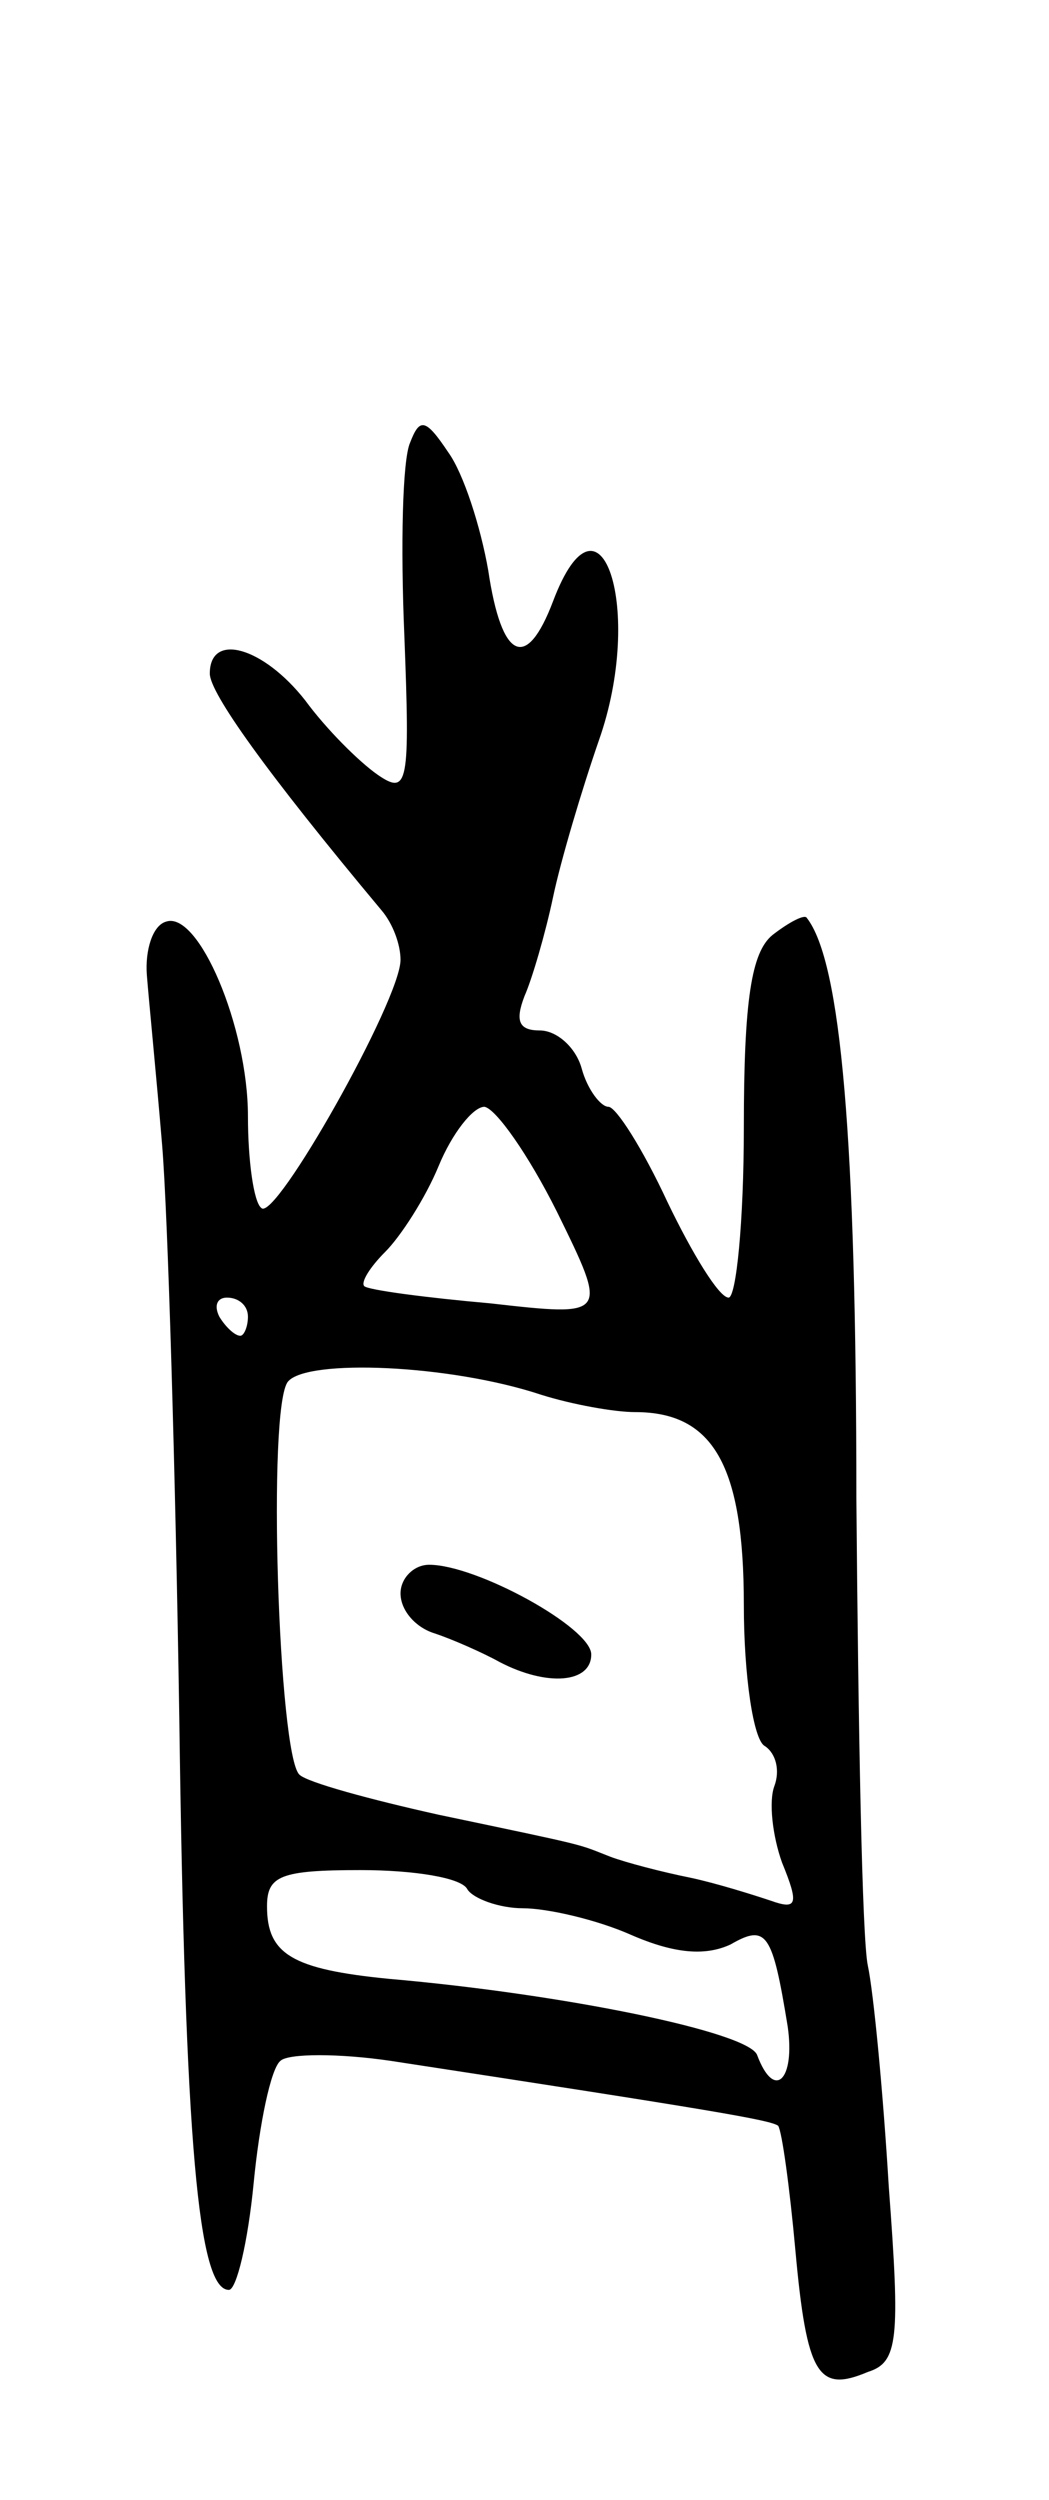 <svg version="1.0" xmlns="http://www.w3.org/2000/svg"
 width="55pt" height="131pt" viewBox="0 0 55 131"
 preserveAspectRatio="xMidYMid meet">
<g transform="translate(0,131) scale(0.1,-0.1)"
fill="#000000" stroke="none">
<path d="M215 1078 c-4 -9 -5 -54 -3 -101 3 -78 2 -84 -14 -73 -10 7 -27 24
-38 39 -22 28 -50 36 -50 14 0 -10 29 -51 90 -124 6 -7 10 -18 10 -26 0 -21
-66 -138 -73 -130 -4 3 -7 25 -7 48 0 47 -26 108 -43 102 -7 -2 -11 -15 -10
-28 1 -13 5 -53 8 -89 3 -36 7 -171 9 -300 3 -224 10 -300 26 -300 4 0 10 25
13 56 3 31 9 60 14 64 4 4 31 4 58 0 170 -26 199 -31 203 -34 2 -3 6 -32 9
-65 6 -66 12 -75 38 -64 16 5 17 17 11 97 -3 50 -8 102 -11 116 -3 14 -5 124
-6 245 0 188 -8 281 -26 304 -1 2 -9 -2 -18 -9 -11 -9 -15 -34 -15 -101 0 -49
-4 -89 -8 -89 -5 0 -19 23 -32 50 -13 28 -27 50 -31 50 -4 0 -11 9 -14 20 -3
11 -13 20 -22 20 -11 0 -13 5 -8 18 4 9 11 33 15 52 4 19 15 56 24 82 24 68 1
139 -24 73 -14 -37 -27 -31 -34 16 -4 23 -13 51 -21 62 -12 18 -15 18 -20 5z
m77 -403 c27 -55 27 -55 -35 -48 -34 3 -64 7 -66 9 -2 2 3 10 11 18 8 8 21 28
28 45 7 17 18 31 24 31 6 -1 23 -25 38 -55z m-162 -55 c0 -5 -2 -10 -4 -10 -3
0 -8 5 -11 10 -3 6 -1 10 4 10 6 0 11 -4 11 -10z m154 -41 c16 -5 38 -9 49 -9
41 0 57 -28 57 -101 0 -37 5 -71 11 -74 6 -4 8 -13 5 -21 -3 -8 -1 -26 4 -40
9 -22 8 -25 -6 -20 -9 3 -28 9 -42 12 -15 3 -34 8 -42 11 -18 7 -9 5 -90 22
-36 8 -69 17 -73 21 -11 10 -17 193 -6 206 10 12 85 9 133 -7z m-39 -259 c3
-5 17 -10 29 -10 13 0 39 -6 57 -14 23 -10 39 -11 52 -5 19 11 22 6 30 -43 4
-28 -7 -39 -16 -15 -4 12 -101 32 -193 40 -51 5 -64 13 -64 38 0 16 7 19 49
19 28 0 53 -4 56 -10z"/>
<path d="M210 475 c0 -9 8 -18 18 -21 9 -3 25 -10 34 -15 25 -13 48 -11 48 4
0 14 -60 47 -85 47 -8 0 -15 -7 -15 -15z"/>
</g>
</svg>
